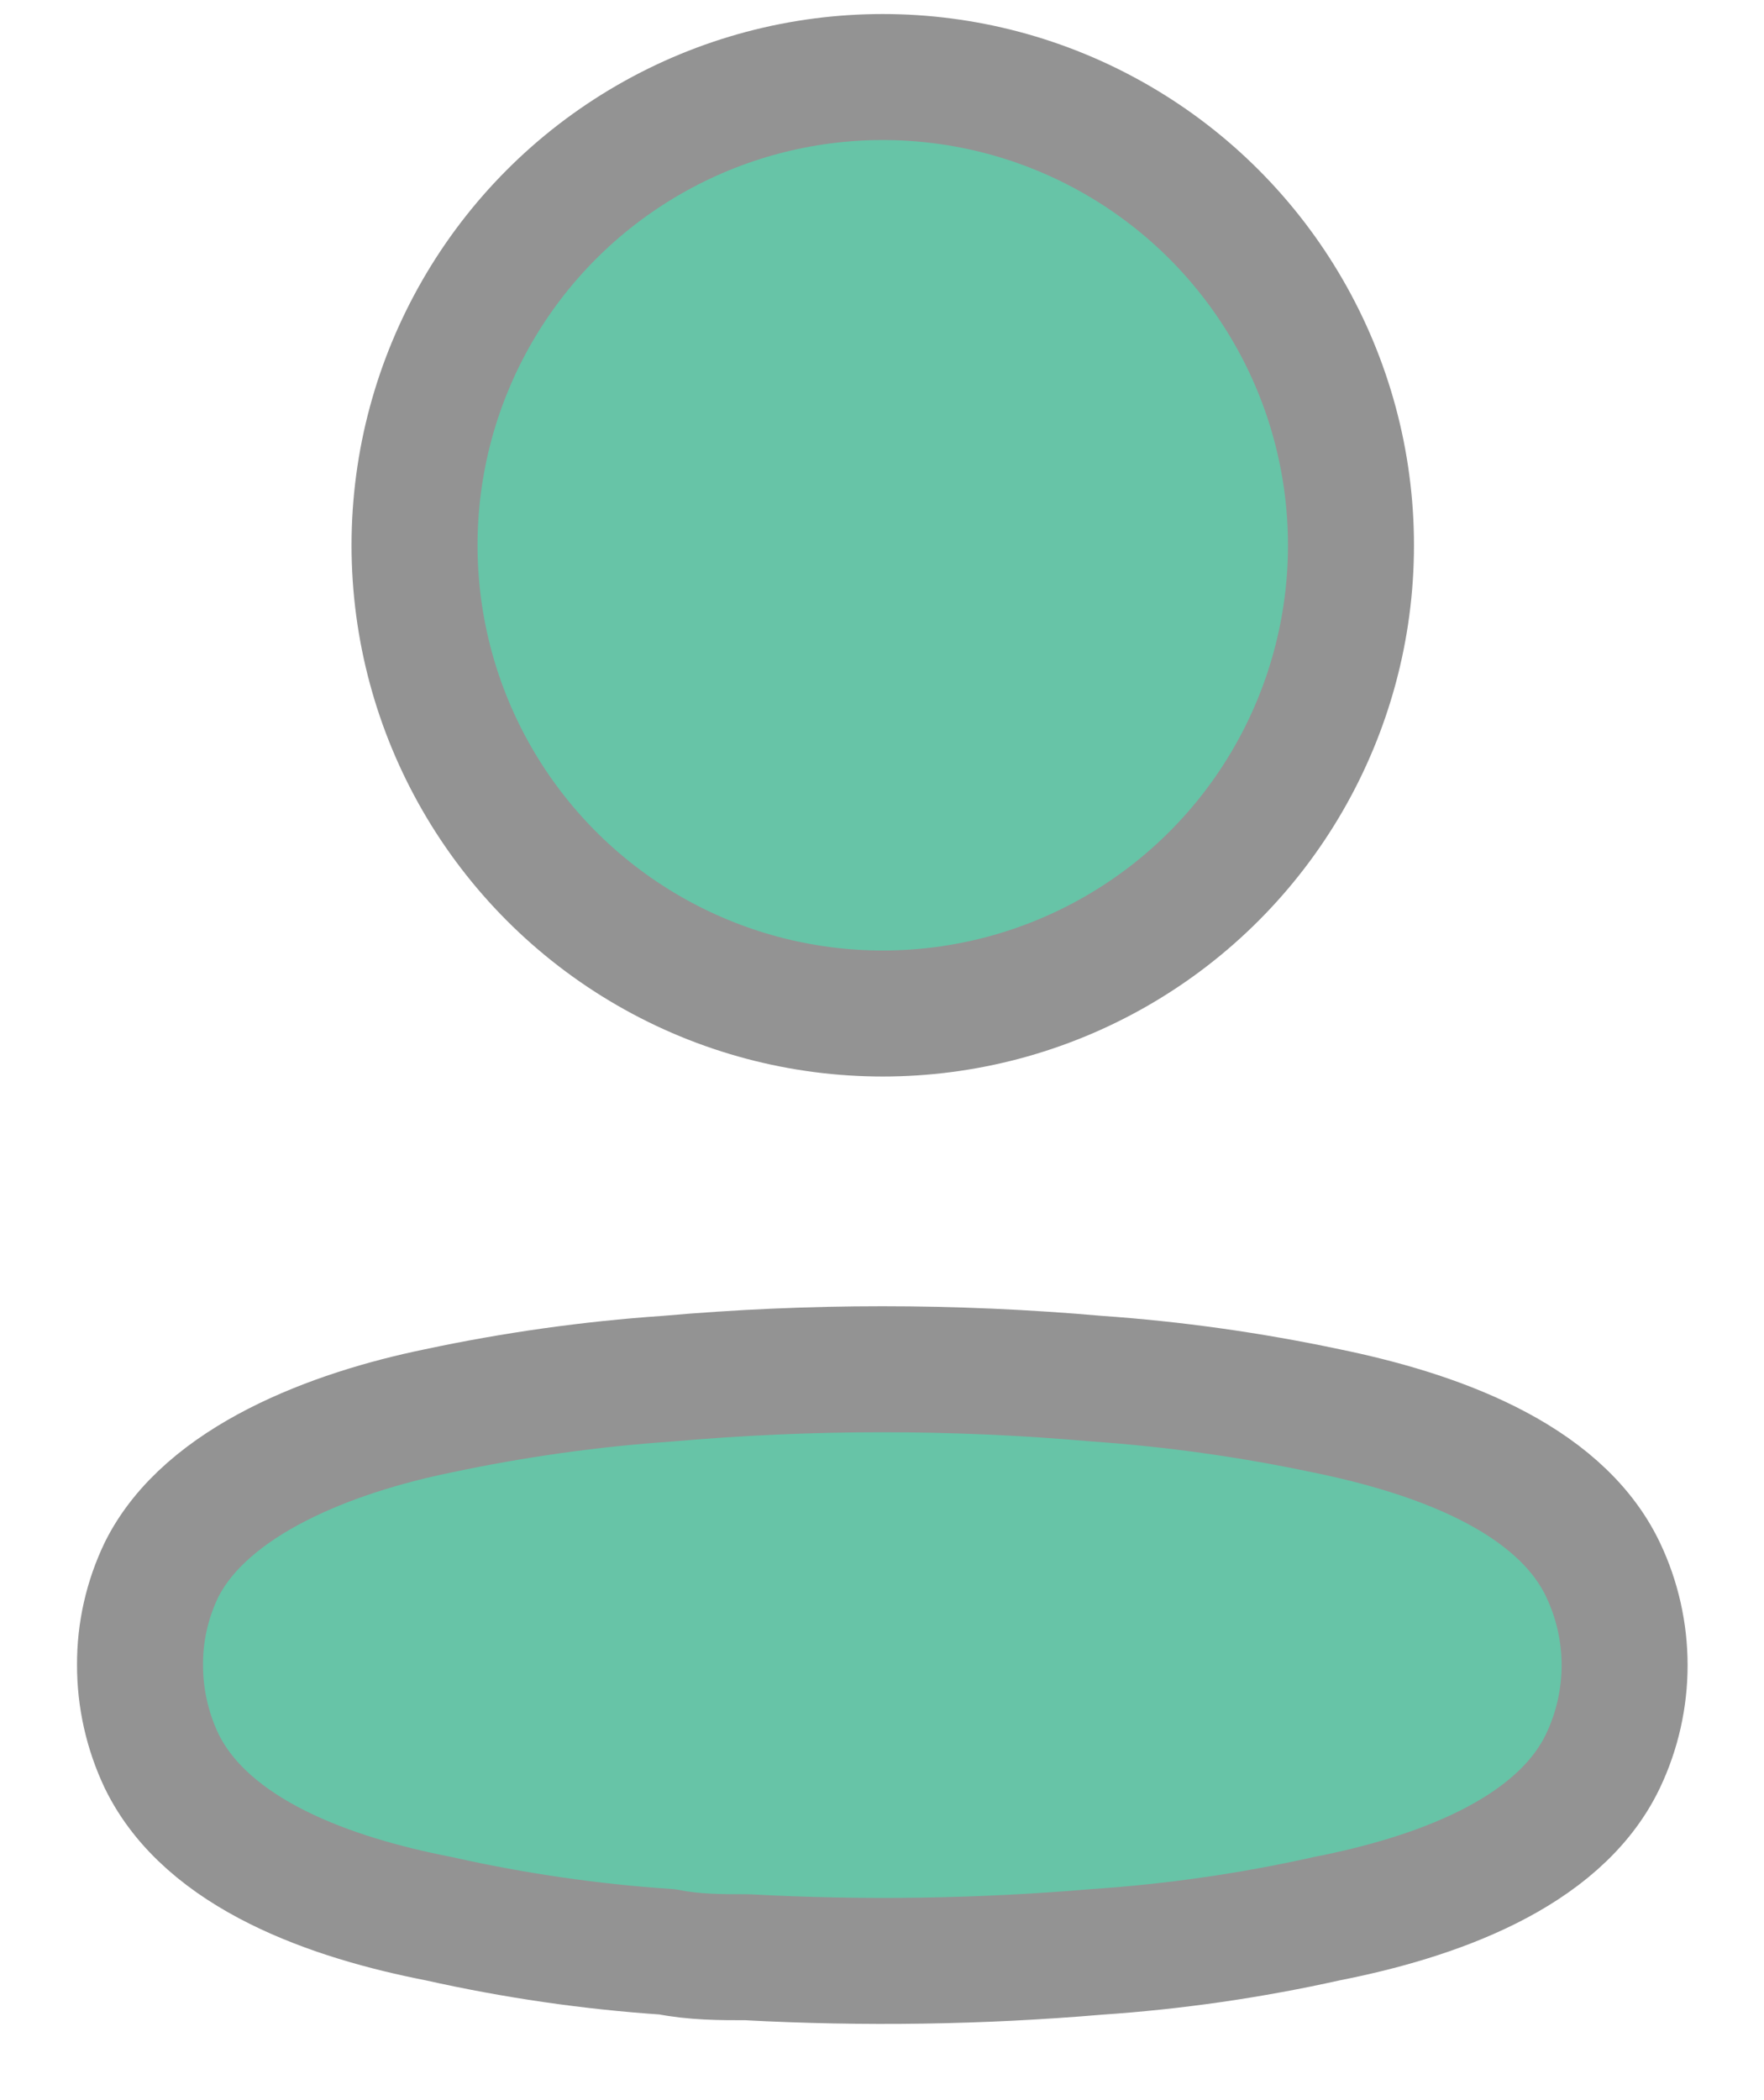 <svg width="21" height="25" viewBox="0 0 21 25" fill="none" xmlns="http://www.w3.org/2000/svg">
<circle cx="10.509" cy="6.491" r="5.574" fill="#67C4A7" stroke="#939393" stroke-width="1.5" stroke-linecap="round" stroke-linejoin="round"/>
<path fill-rule="evenodd" clip-rule="evenodd" d="M1.667 19.818C1.665 19.426 1.753 19.039 1.923 18.686C2.457 17.618 3.963 17.052 5.212 16.796C6.113 16.604 7.027 16.475 7.946 16.412C9.648 16.262 11.359 16.262 13.061 16.412C13.98 16.476 14.894 16.605 15.795 16.796C17.044 17.052 18.55 17.565 19.084 18.686C19.426 19.406 19.426 20.241 19.084 20.961C18.55 22.082 17.044 22.595 15.795 22.84C14.895 23.041 13.981 23.173 13.061 23.235C11.676 23.353 10.284 23.374 8.896 23.299C8.576 23.299 8.266 23.299 7.946 23.235C7.029 23.174 6.119 23.041 5.223 22.84C3.963 22.595 2.468 22.082 1.923 20.961C1.754 20.604 1.666 20.213 1.667 19.818Z" fill="#67C4A7" stroke="#939393" stroke-width="1.5" stroke-linecap="round" stroke-linejoin="round"/>
</svg>
